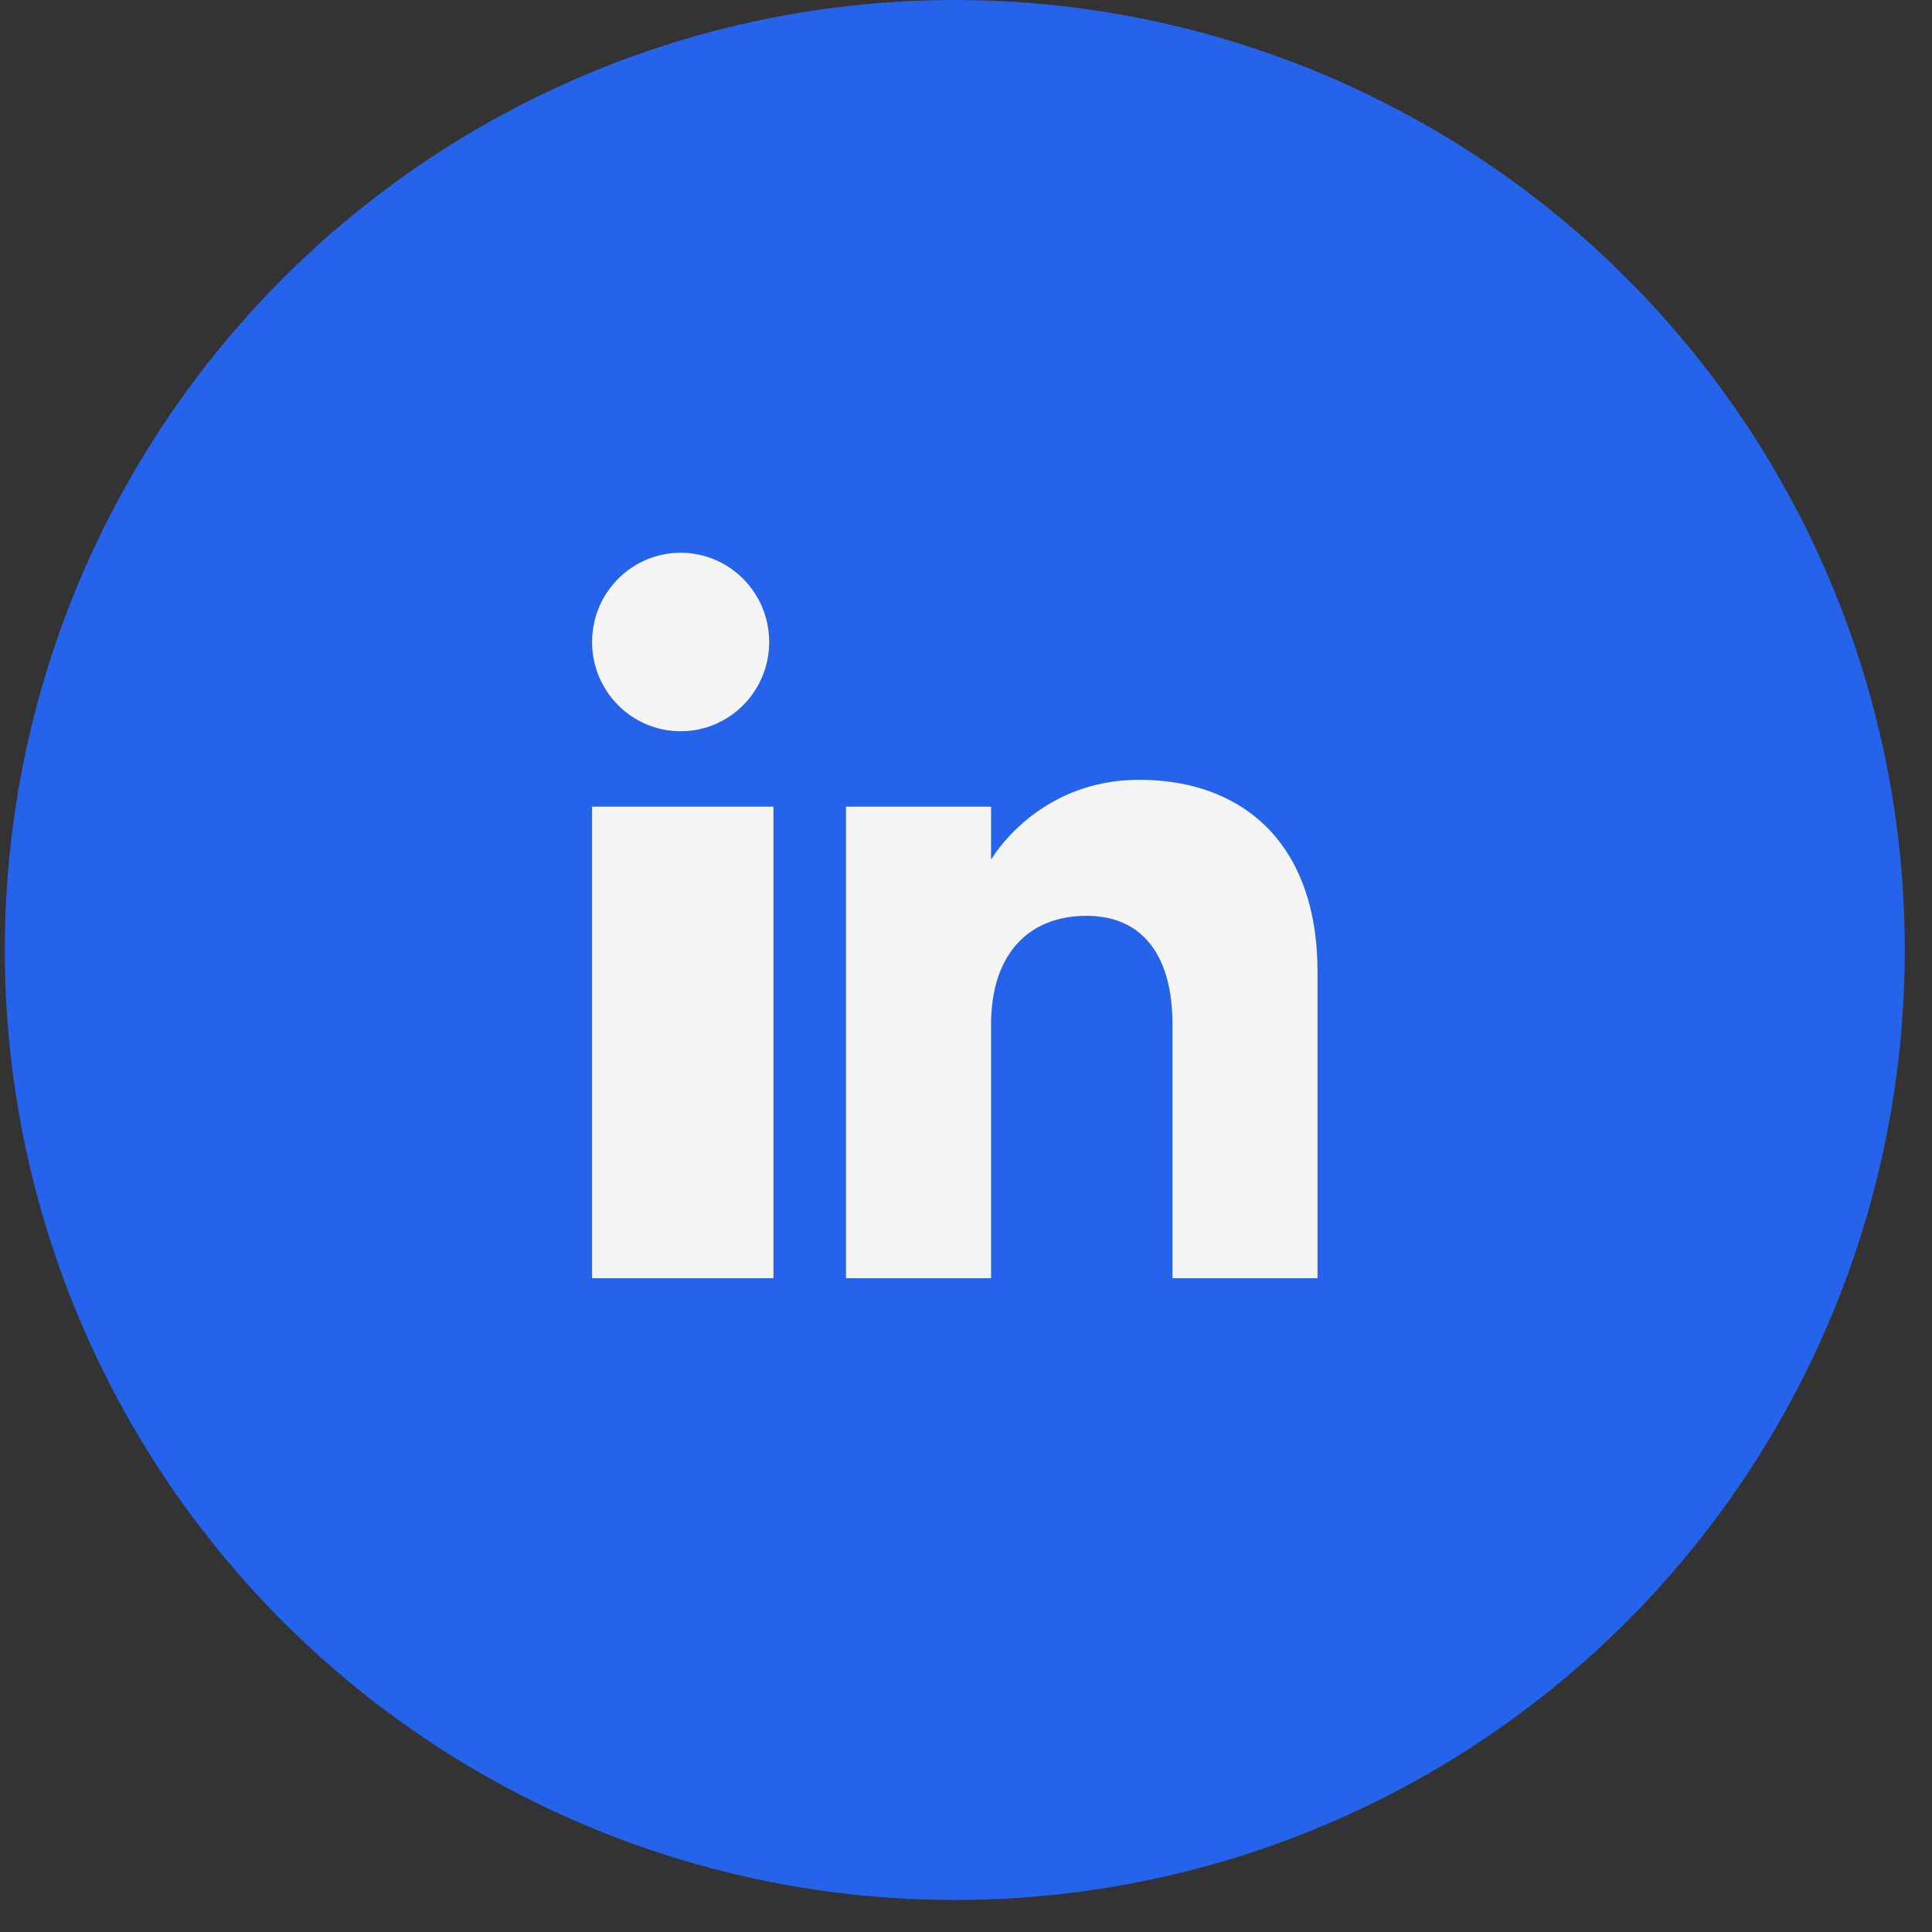 <svg width="39" height="39" viewBox="0 0 39 39" fill="none" xmlns="http://www.w3.org/2000/svg">
<rect x="0" y="0" width="39" height="39" fill="#333333" stroke="none"/>
<circle cx="19.274" cy="19.177" r="19.177" fill="#2563EB"/>
<path fill-rule="evenodd" clip-rule="evenodd" d="M26.596 25.802H23.668V20.677C23.668 19.271 23.047 18.487 21.935 18.487C20.725 18.487 20.006 19.305 20.006 20.677V25.802H17.078V16.283H20.006V17.354C20.006 17.354 20.925 15.741 22.996 15.741C25.068 15.741 26.596 17.005 26.596 19.621V25.802ZM13.74 14.761C12.752 14.761 11.952 13.954 11.952 12.959C11.952 11.965 12.752 11.158 13.74 11.158C14.727 11.158 15.527 11.965 15.527 12.959C15.528 13.954 14.727 14.761 13.74 14.761ZM11.952 25.802H15.613V16.283H11.952V25.802Z" fill="#F5F5F5"/>
</svg>
